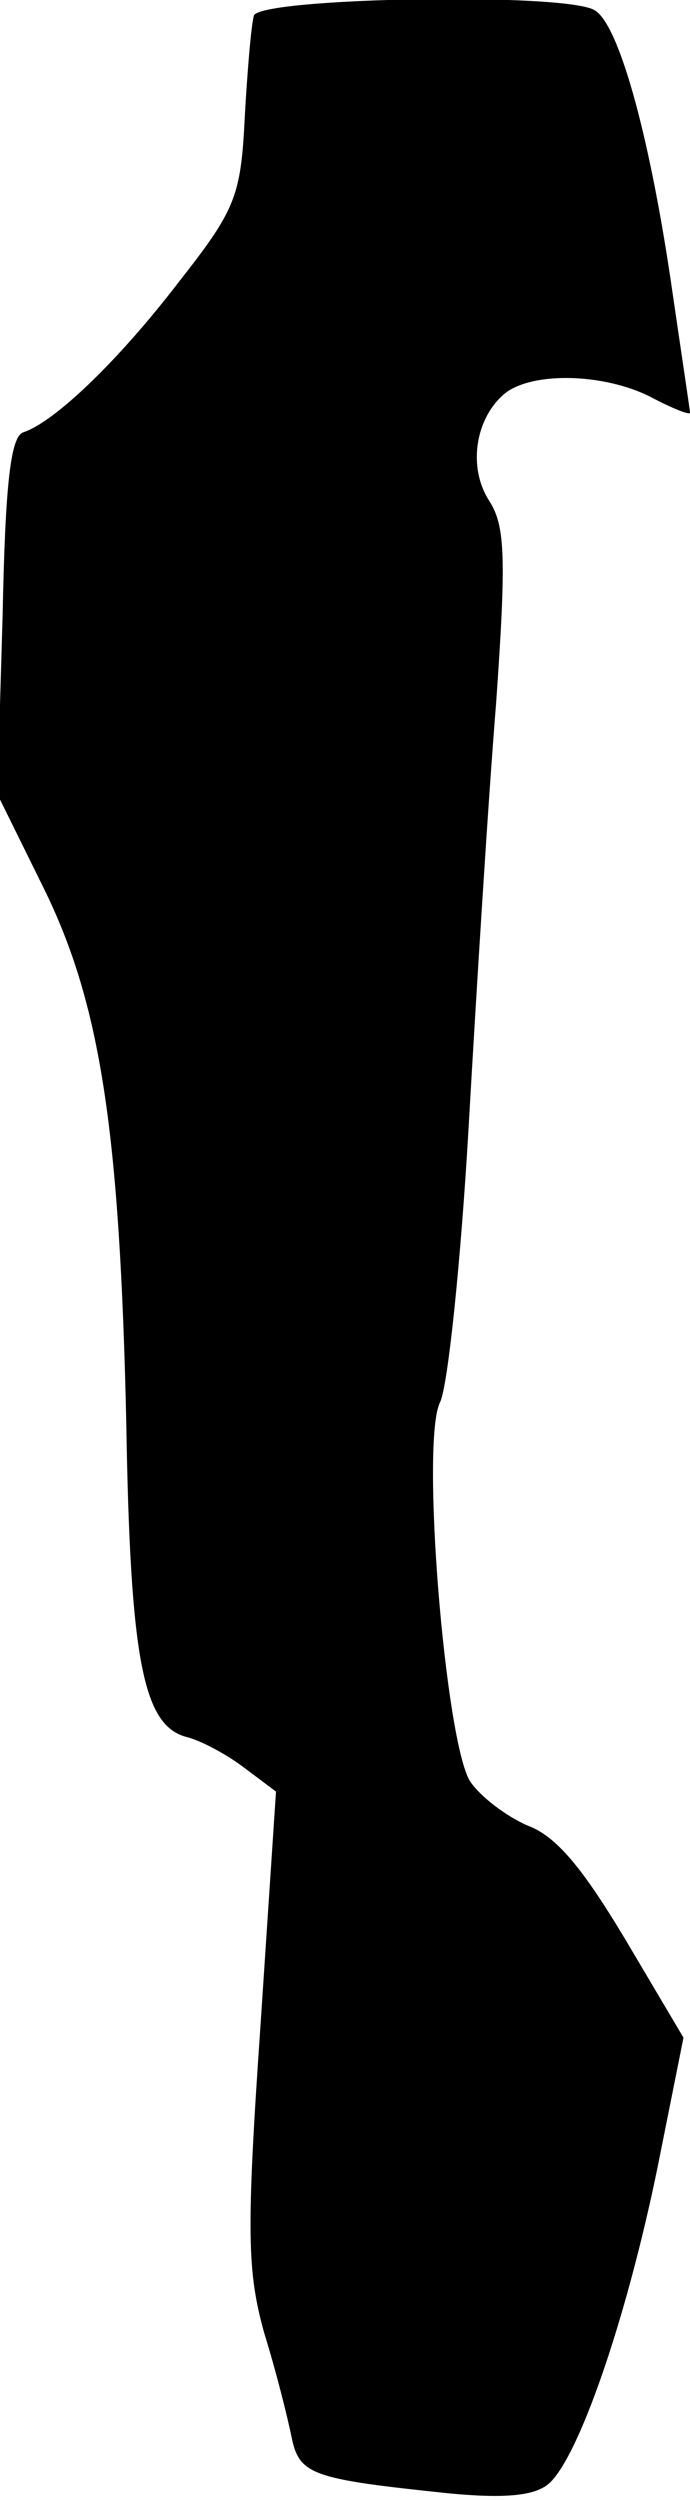 <?xml version="1.0" standalone="no"?>
<!DOCTYPE svg PUBLIC "-//W3C//DTD SVG 20010904//EN"
 "http://www.w3.org/TR/2001/REC-SVG-20010904/DTD/svg10.dtd">
<svg version="1.0" xmlns="http://www.w3.org/2000/svg"
 width="53pt" height="192pt" viewBox="0 0 53 192"
 preserveAspectRatio="xMidYMid meet">
<g transform="translate(0,192) scale(0.1,-0.1)"
fill="#000000" stroke="none">
<path fill="#000000" stroke="none" d="M195 1908 c-2 -7 -5 -42 -7 -78 -3 -61
-7 -71 -51 -127 -46 -60 -95 -107 -119 -115 -10 -3 -14 -41 -16 -141 l-4 -137
36 -73 c43 -88 58 -184 63 -410 3 -182 13 -232 46 -241 12 -3 32 -14 45 -24
l24 -18 -12 -181 c-11 -159 -10 -188 3 -235 9 -29 18 -65 21 -80 6 -29 16 -32
121 -43 42 -4 65 -2 76 7 23 19 60 126 84 243 l20 100 -45 76 c-33 55 -53 79
-75 87 -16 7 -36 22 -44 34 -19 31 -38 261 -23 291 6 12 16 108 22 212 6 105
15 250 21 324 8 113 7 137 -5 156 -17 26 -11 64 12 83 22 17 77 15 112 -3 17
-9 30 -14 30 -12 0 2 -7 48 -15 103 -17 114 -40 195 -58 206 -21 14 -257 10
-262 -4z"/>
</g>
</svg>
